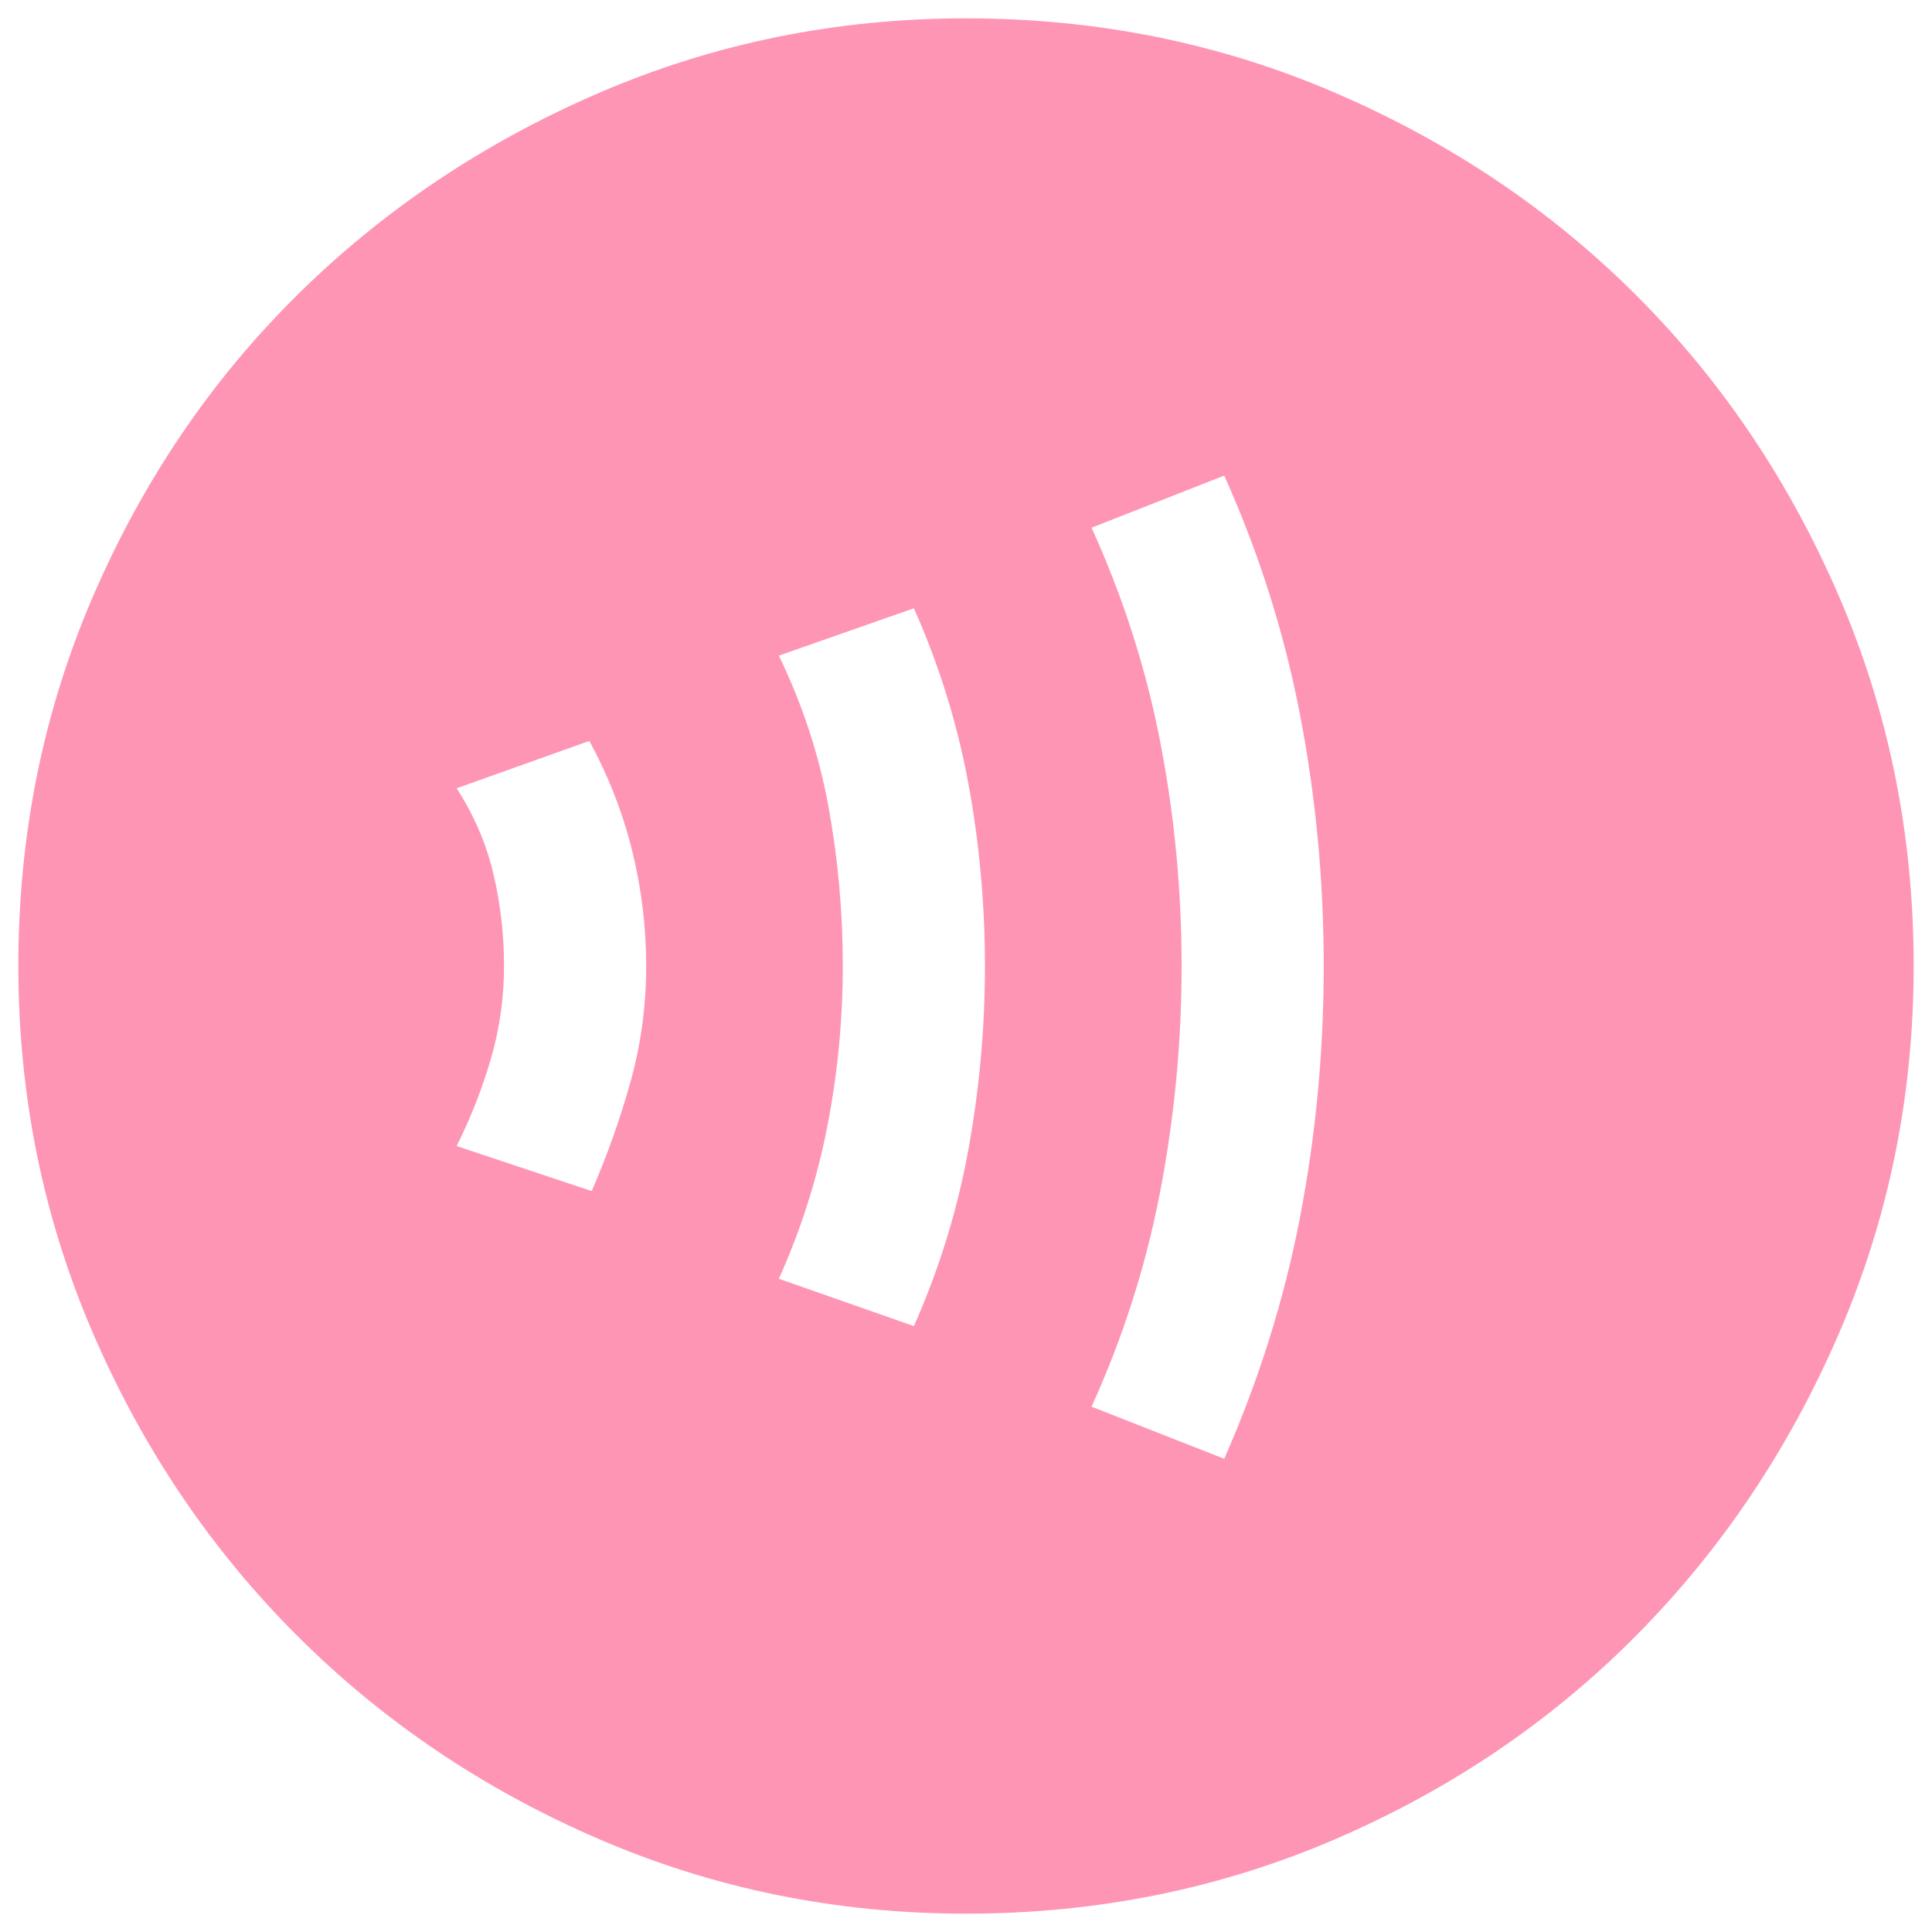 <svg viewBox="0 0 79 79" fill="none" xmlns="http://www.w3.org/2000/svg">
<path d="M24.194 48.703C24.84 47.218 25.372 45.716 25.792 44.198C26.212 42.681 26.422 41.115 26.422 39.5C26.422 37.885 26.228 36.303 25.841 34.753C25.453 33.203 24.872 31.718 24.097 30.297L18.672 32.234C19.382 33.332 19.883 34.495 20.173 35.722C20.464 36.949 20.609 38.208 20.609 39.5C20.609 40.792 20.432 42.051 20.077 43.278C19.721 44.505 19.253 45.7 18.672 46.862L24.194 48.703ZM37.369 54.225C38.402 51.9 39.145 49.494 39.597 47.008C40.049 44.521 40.275 42.019 40.275 39.5C40.275 36.981 40.049 34.495 39.597 32.041C39.145 29.587 38.402 27.197 37.369 24.872L31.847 26.809C32.816 28.811 33.494 30.878 33.881 33.009C34.269 35.141 34.462 37.304 34.462 39.5C34.462 41.696 34.253 43.876 33.833 46.039C33.413 48.203 32.751 50.285 31.847 52.288L37.369 54.225ZM50.059 59.65C51.48 56.421 52.514 53.127 53.159 49.769C53.805 46.41 54.128 42.987 54.128 39.5C54.128 36.013 53.805 32.59 53.159 29.231C52.514 25.873 51.48 22.611 50.059 19.447L44.634 21.578C45.926 24.42 46.862 27.342 47.444 30.345C48.025 33.348 48.316 36.4 48.316 39.5C48.316 42.6 48.025 45.668 47.444 48.703C46.862 51.739 45.926 54.677 44.634 57.519L50.059 59.65ZM39.5 78.25C34.204 78.25 29.199 77.233 24.484 75.198C19.77 73.164 15.653 70.387 12.133 66.867C8.613 63.347 5.836 59.23 3.802 54.516C1.767 49.801 0.75 44.796 0.75 39.5C0.75 34.14 1.767 29.102 3.802 24.387C5.836 19.673 8.613 15.572 12.133 12.084C15.653 8.597 19.77 5.836 24.484 3.802C29.199 1.767 34.204 0.75 39.5 0.75C44.86 0.75 49.898 1.767 54.612 3.802C59.327 5.836 63.428 8.597 66.916 12.084C70.403 15.572 73.164 19.673 75.198 24.387C77.233 29.102 78.25 34.14 78.25 39.5C78.25 44.796 77.233 49.801 75.198 54.516C73.164 59.23 70.403 63.347 66.916 66.867C63.428 70.387 59.327 73.164 54.612 75.198C49.898 77.233 44.86 78.25 39.5 78.25Z" fill="#FF95B5"/>
</svg>
